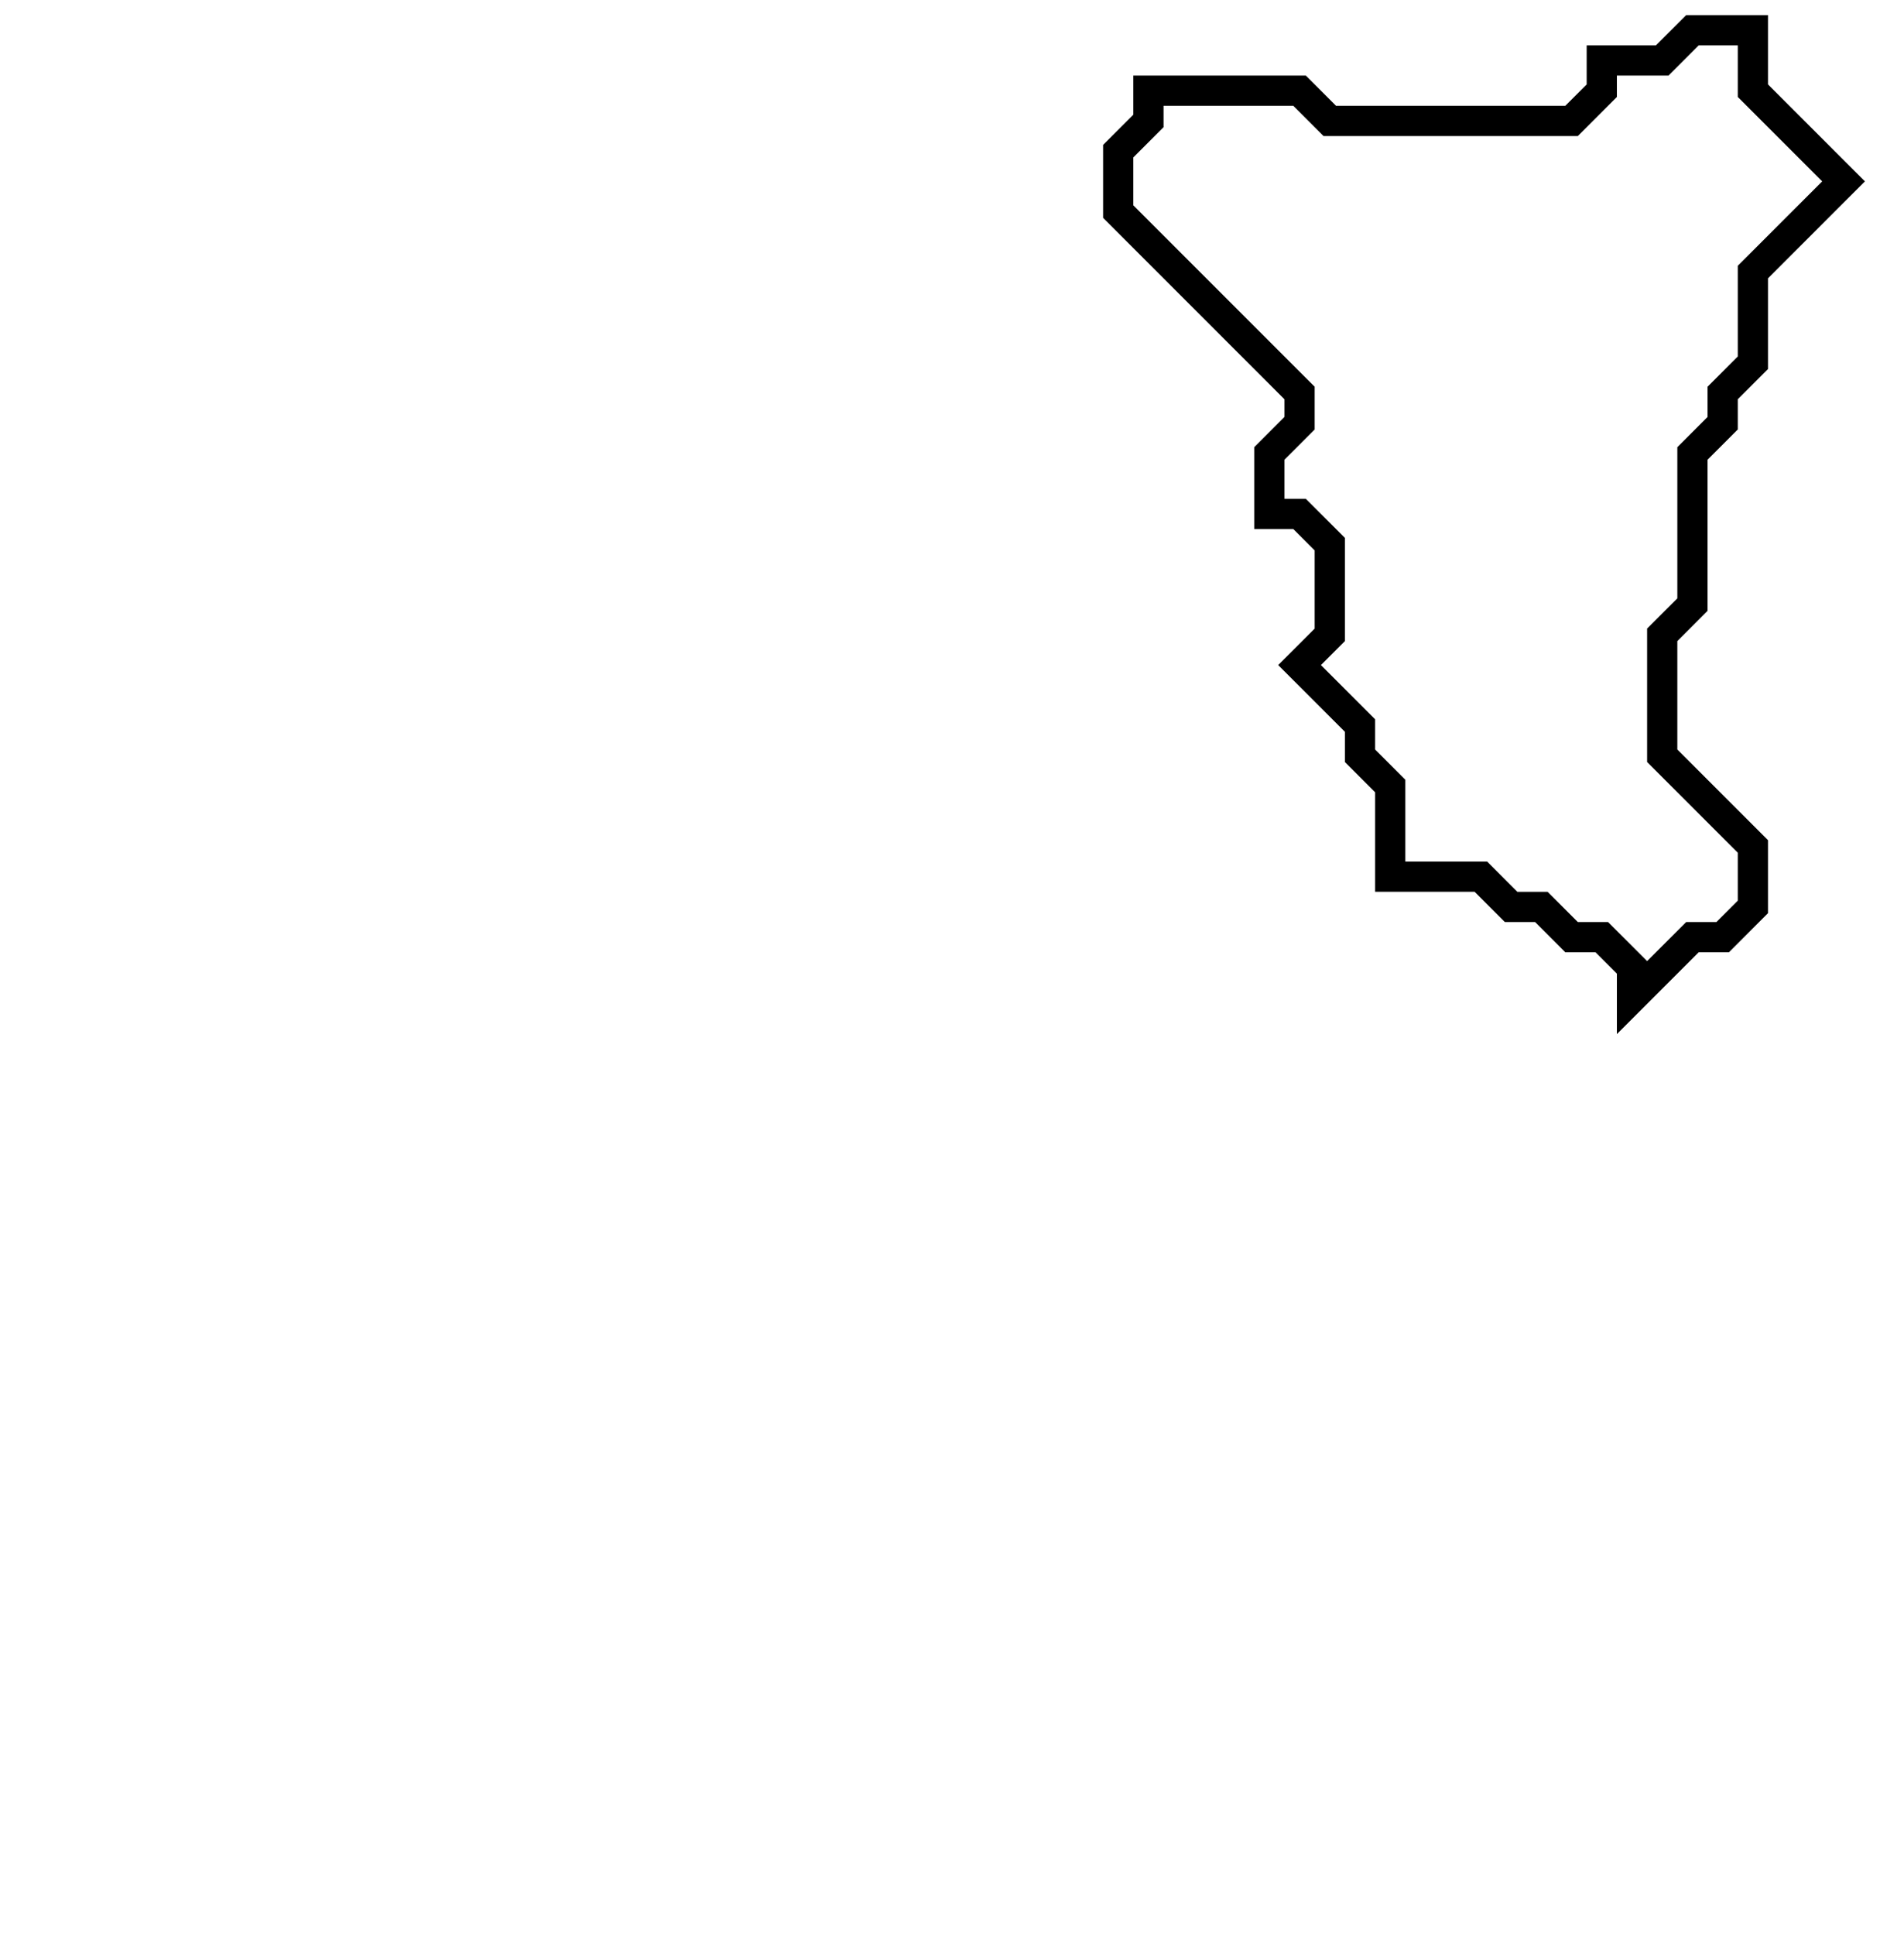 <svg xmlns="http://www.w3.org/2000/svg" width="63" height="64">
  <path d="M 56,1 L 55,2 L 53,2 L 53,3 L 52,4 L 44,4 L 43,3 L 38,3 L 38,4 L 37,5 L 37,7 L 43,13 L 43,14 L 42,15 L 42,17 L 43,17 L 44,18 L 44,21 L 43,22 L 45,24 L 45,25 L 46,26 L 46,29 L 49,29 L 50,30 L 51,30 L 52,31 L 53,31 L 54,32 L 54,33 L 56,31 L 57,31 L 58,30 L 58,28 L 55,25 L 55,21 L 56,20 L 56,15 L 57,14 L 57,13 L 58,12 L 58,9 L 61,6 L 58,3 L 58,1 Z" fill="none" stroke="black" stroke-width="1"/>
</svg>